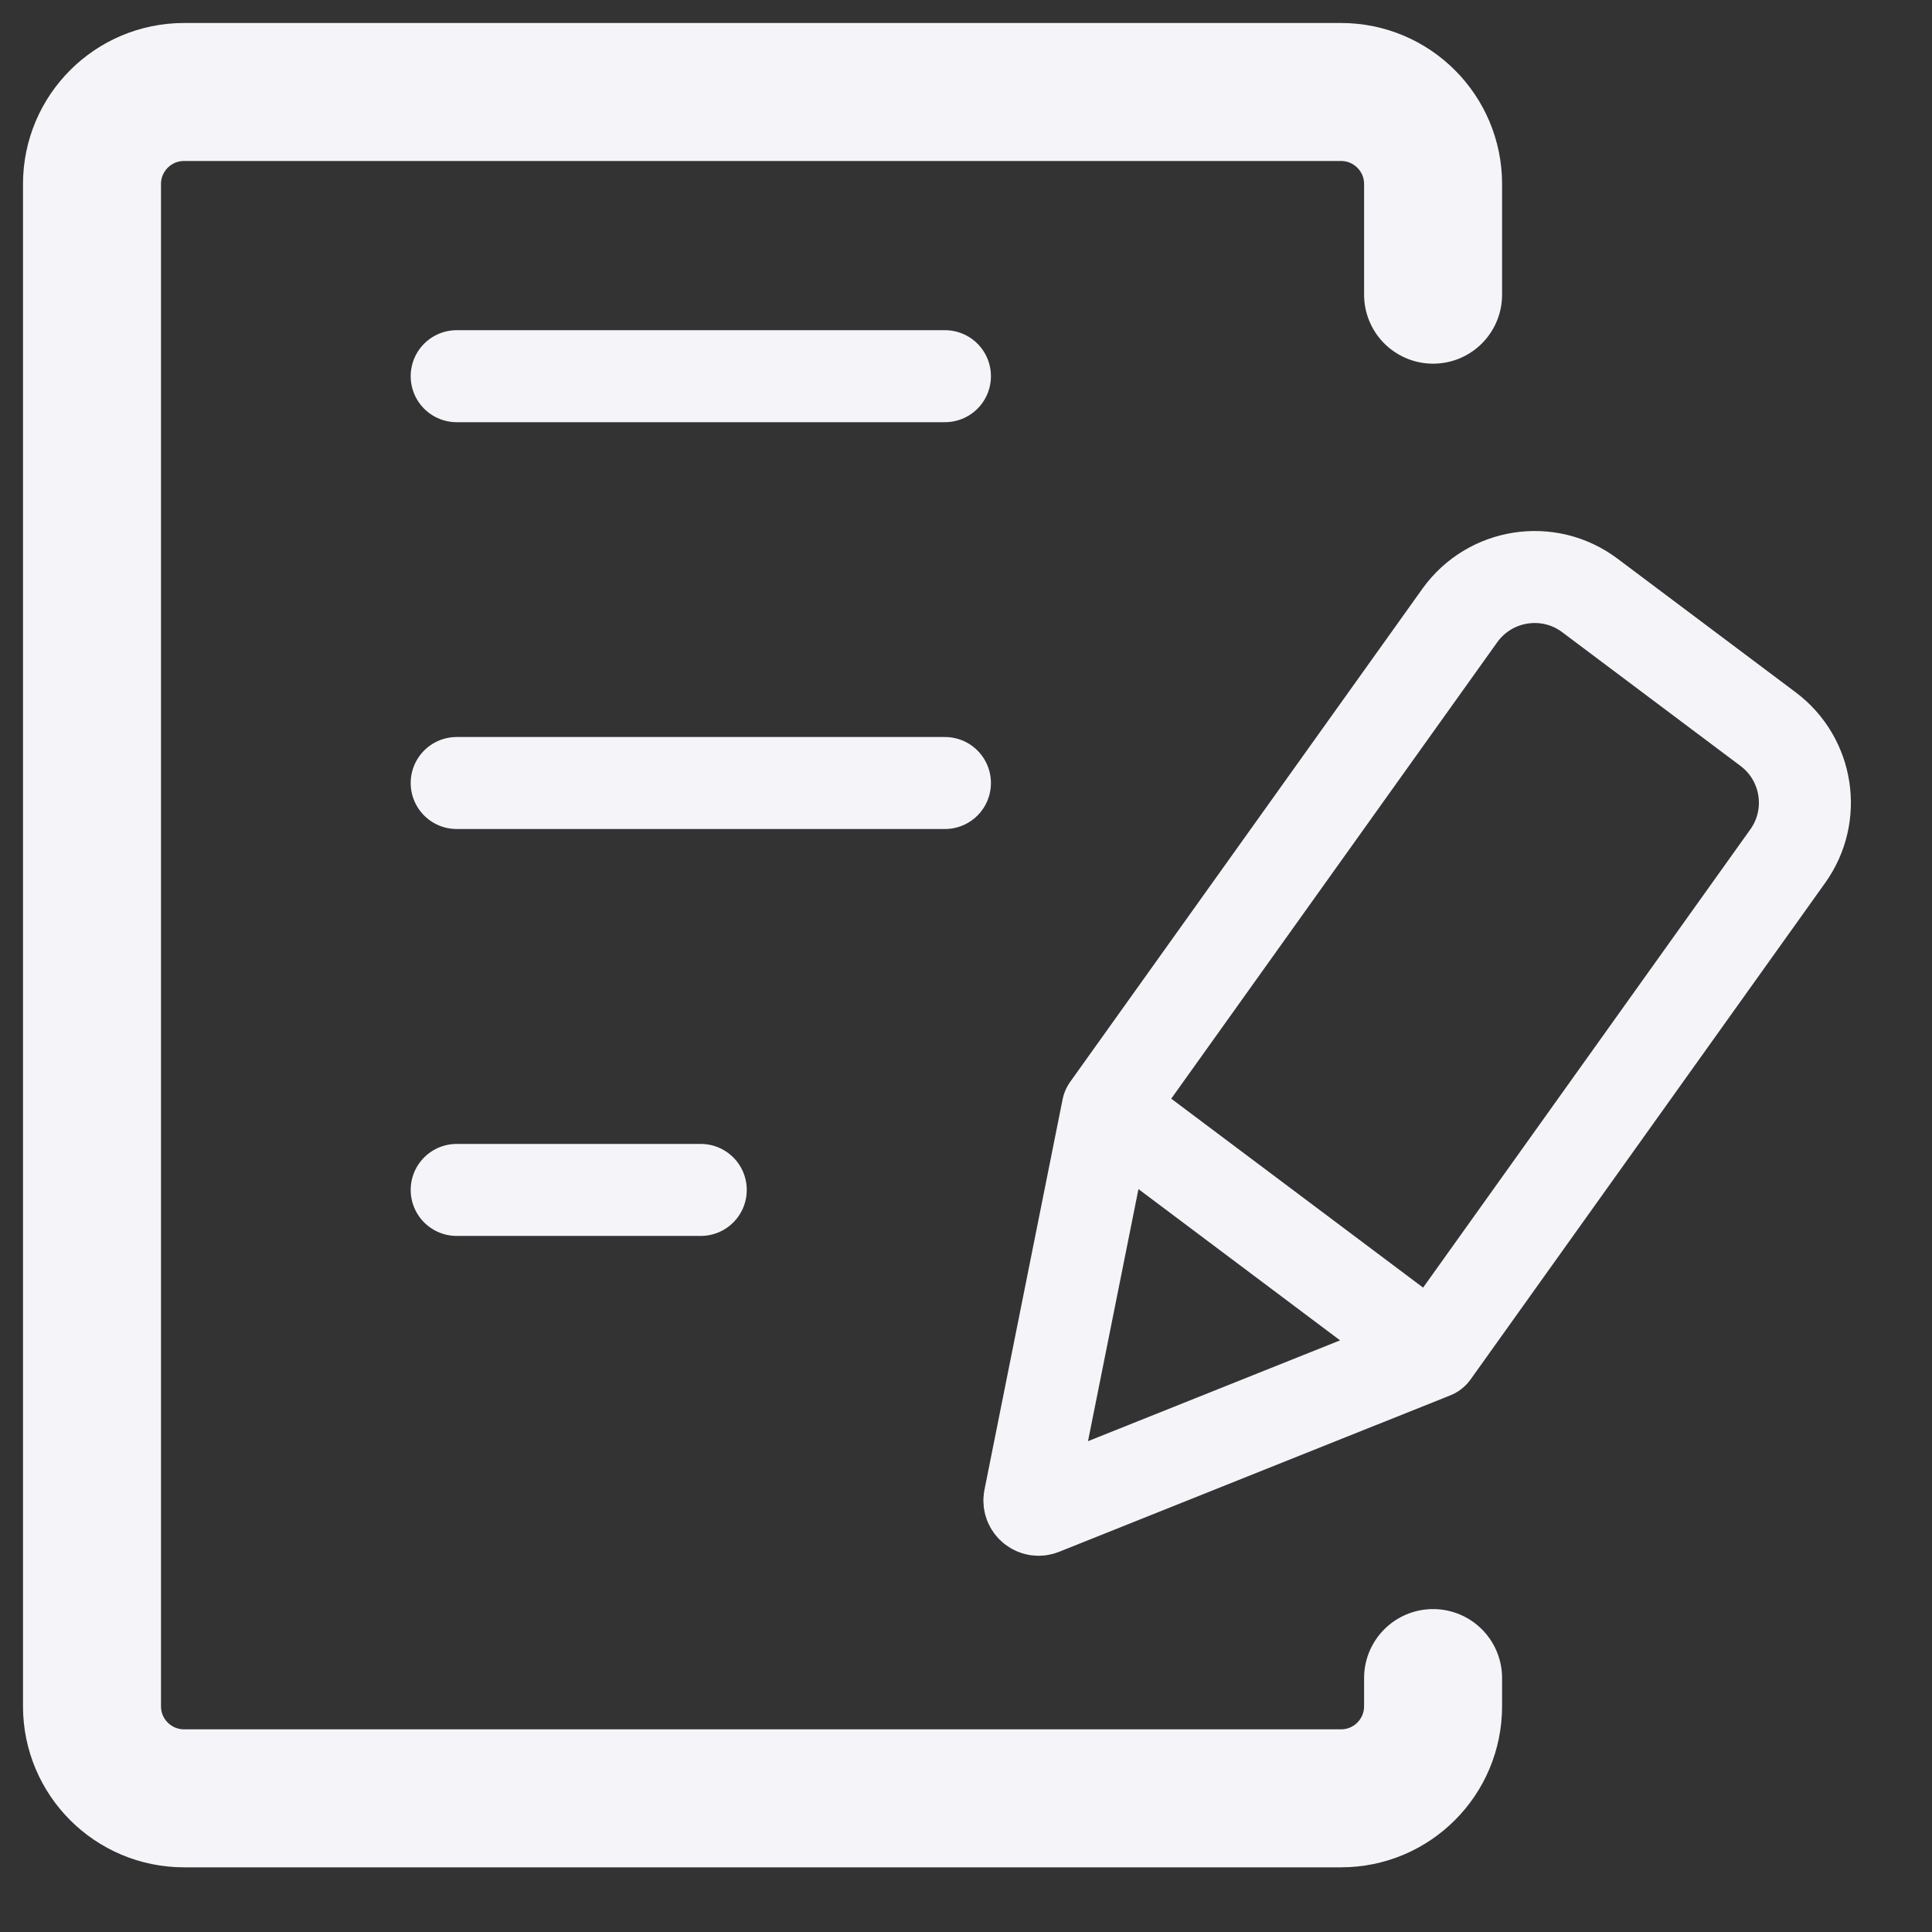 <svg width="21" height="21" viewBox="0 0 21 21" fill="none" xmlns="http://www.w3.org/2000/svg">
<rect x="0" y="0" width="21" height="21" fill="#333333" stroke="none"/>
<path d="M15.577 18.24L15.577 18.546C15.577 19.099 15.129 19.547 14.577 19.547H2C1.448 19.547 1 19.099 1 18.547V2C1 1.448 1.448 1 2 1H14.577C15.129 1 15.577 1.448 15.577 2L15.577 3.203" stroke="#F5F5F9" stroke-width="1.5" stroke-linecap="round"/>
<path d="M4.964 4.089H10.271" stroke="#F5F5F9" stroke-linecap="round"/>
<path d="M4.964 8.511H10.271" stroke="#F5F5F9" stroke-linecap="round"/>
<path d="M4.964 12.934H7.617" stroke="#F5F5F9" stroke-linecap="round"/>
<path d="M12.04 12.049L15.867 6.691C16.194 6.234 16.832 6.135 17.281 6.472L19.218 7.925C19.653 8.251 19.748 8.864 19.432 9.306L15.578 14.703M12.04 12.049L11.191 16.291C11.176 16.369 11.253 16.433 11.327 16.403L15.578 14.703M12.04 12.049L15.578 14.703" stroke="#F5F5F9" stroke-linecap="round"/>
</svg>
